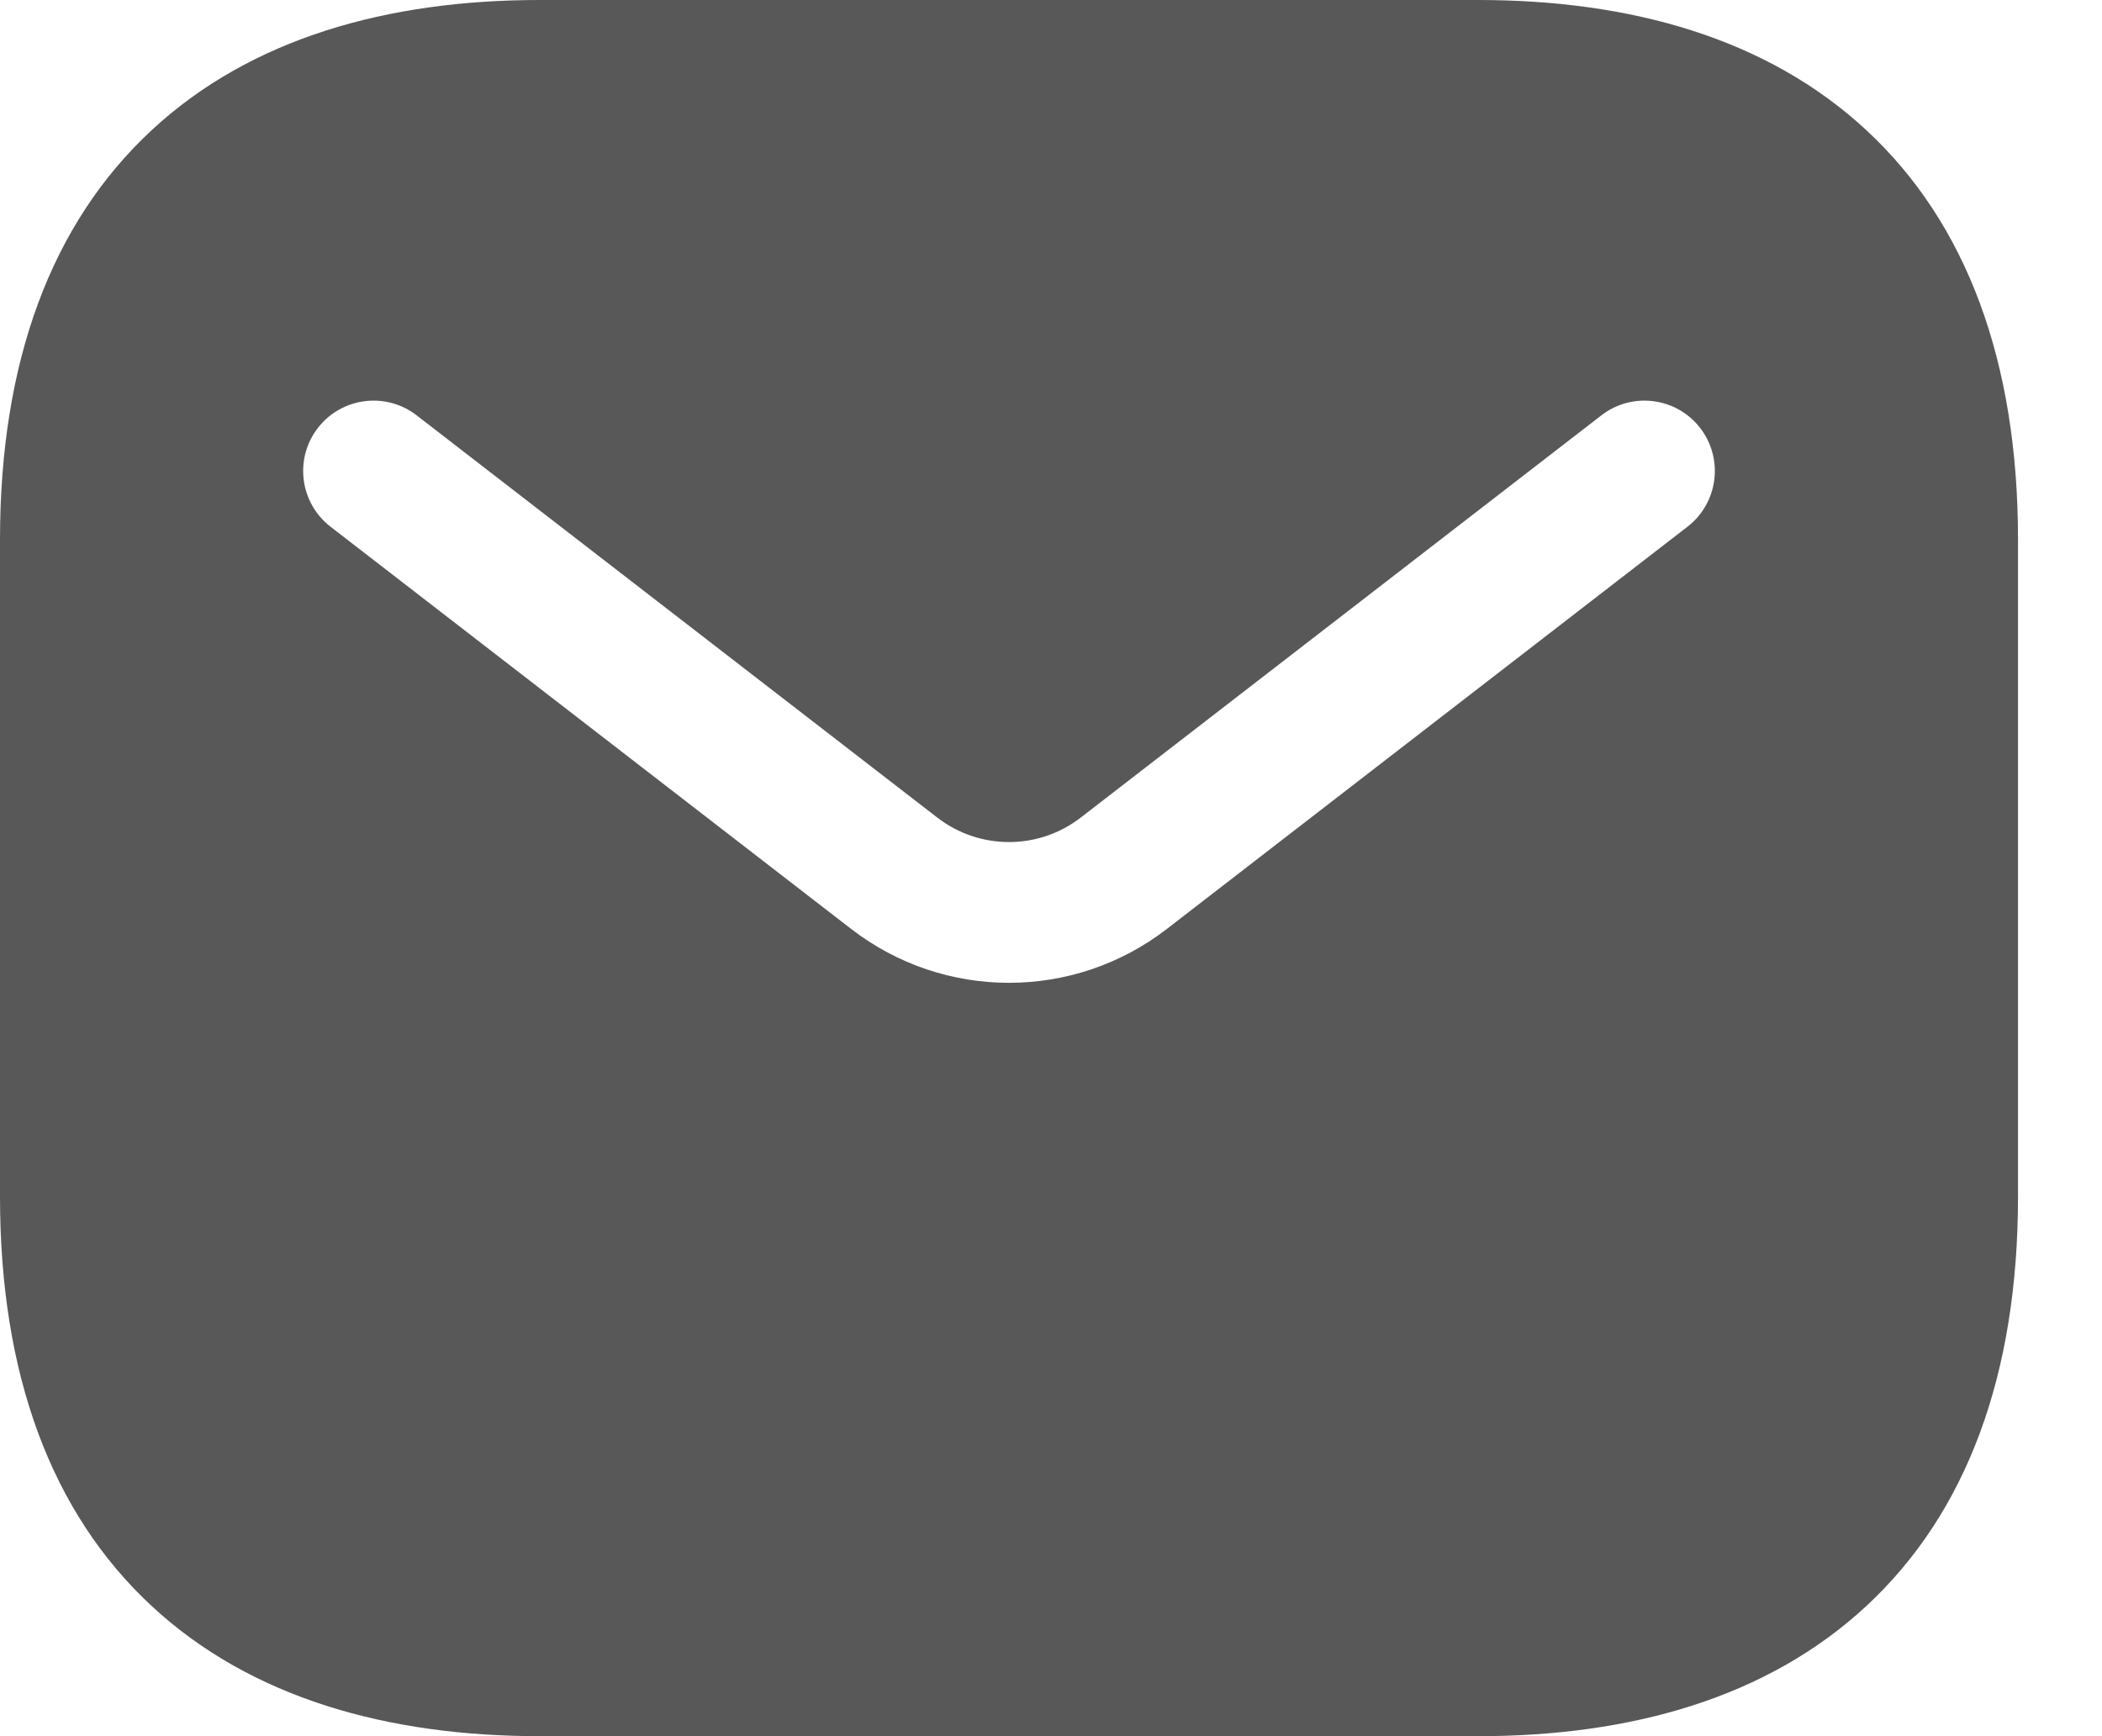 <svg width="46" height="38" viewBox="0 0 46 38" fill="none" xmlns="http://www.w3.org/2000/svg" xmlns:xlink="http://www.w3.org/1999/xlink">
<path d="M11.811,0C8.494,0 5.494,0.829 3.317,2.851C1.119,4.892 0,7.923 0,11.811L0,26.189C0,30.078 1.119,33.108 3.317,35.149C5.494,37.171 8.494,38 11.811,38L32.351,38C35.669,38 38.668,37.171 40.845,35.149C43.044,33.108 44.162,30.078 44.162,26.189L44.162,11.811C44.162,7.923 43.044,4.892 40.845,2.851C38.668,0.829 35.669,0 32.351,0L11.811,0ZM36.929,11.528C37.602,11.008 37.726,10.04 37.206,9.367C36.686,8.694 35.718,8.57 35.045,9.09L23.651,17.894C22.726,18.609 21.436,18.609 20.511,17.894L9.117,9.09C8.444,8.57 7.476,8.694 6.956,9.367C6.436,10.04 6.56,11.008 7.233,11.528L18.627,20.332C20.662,21.904 23.5,21.904 25.535,20.332L36.929,11.528Z" clip-rule="evenodd" fill-rule="evenodd" fill="#030303" fill-opacity="0.66"/>
</svg>

